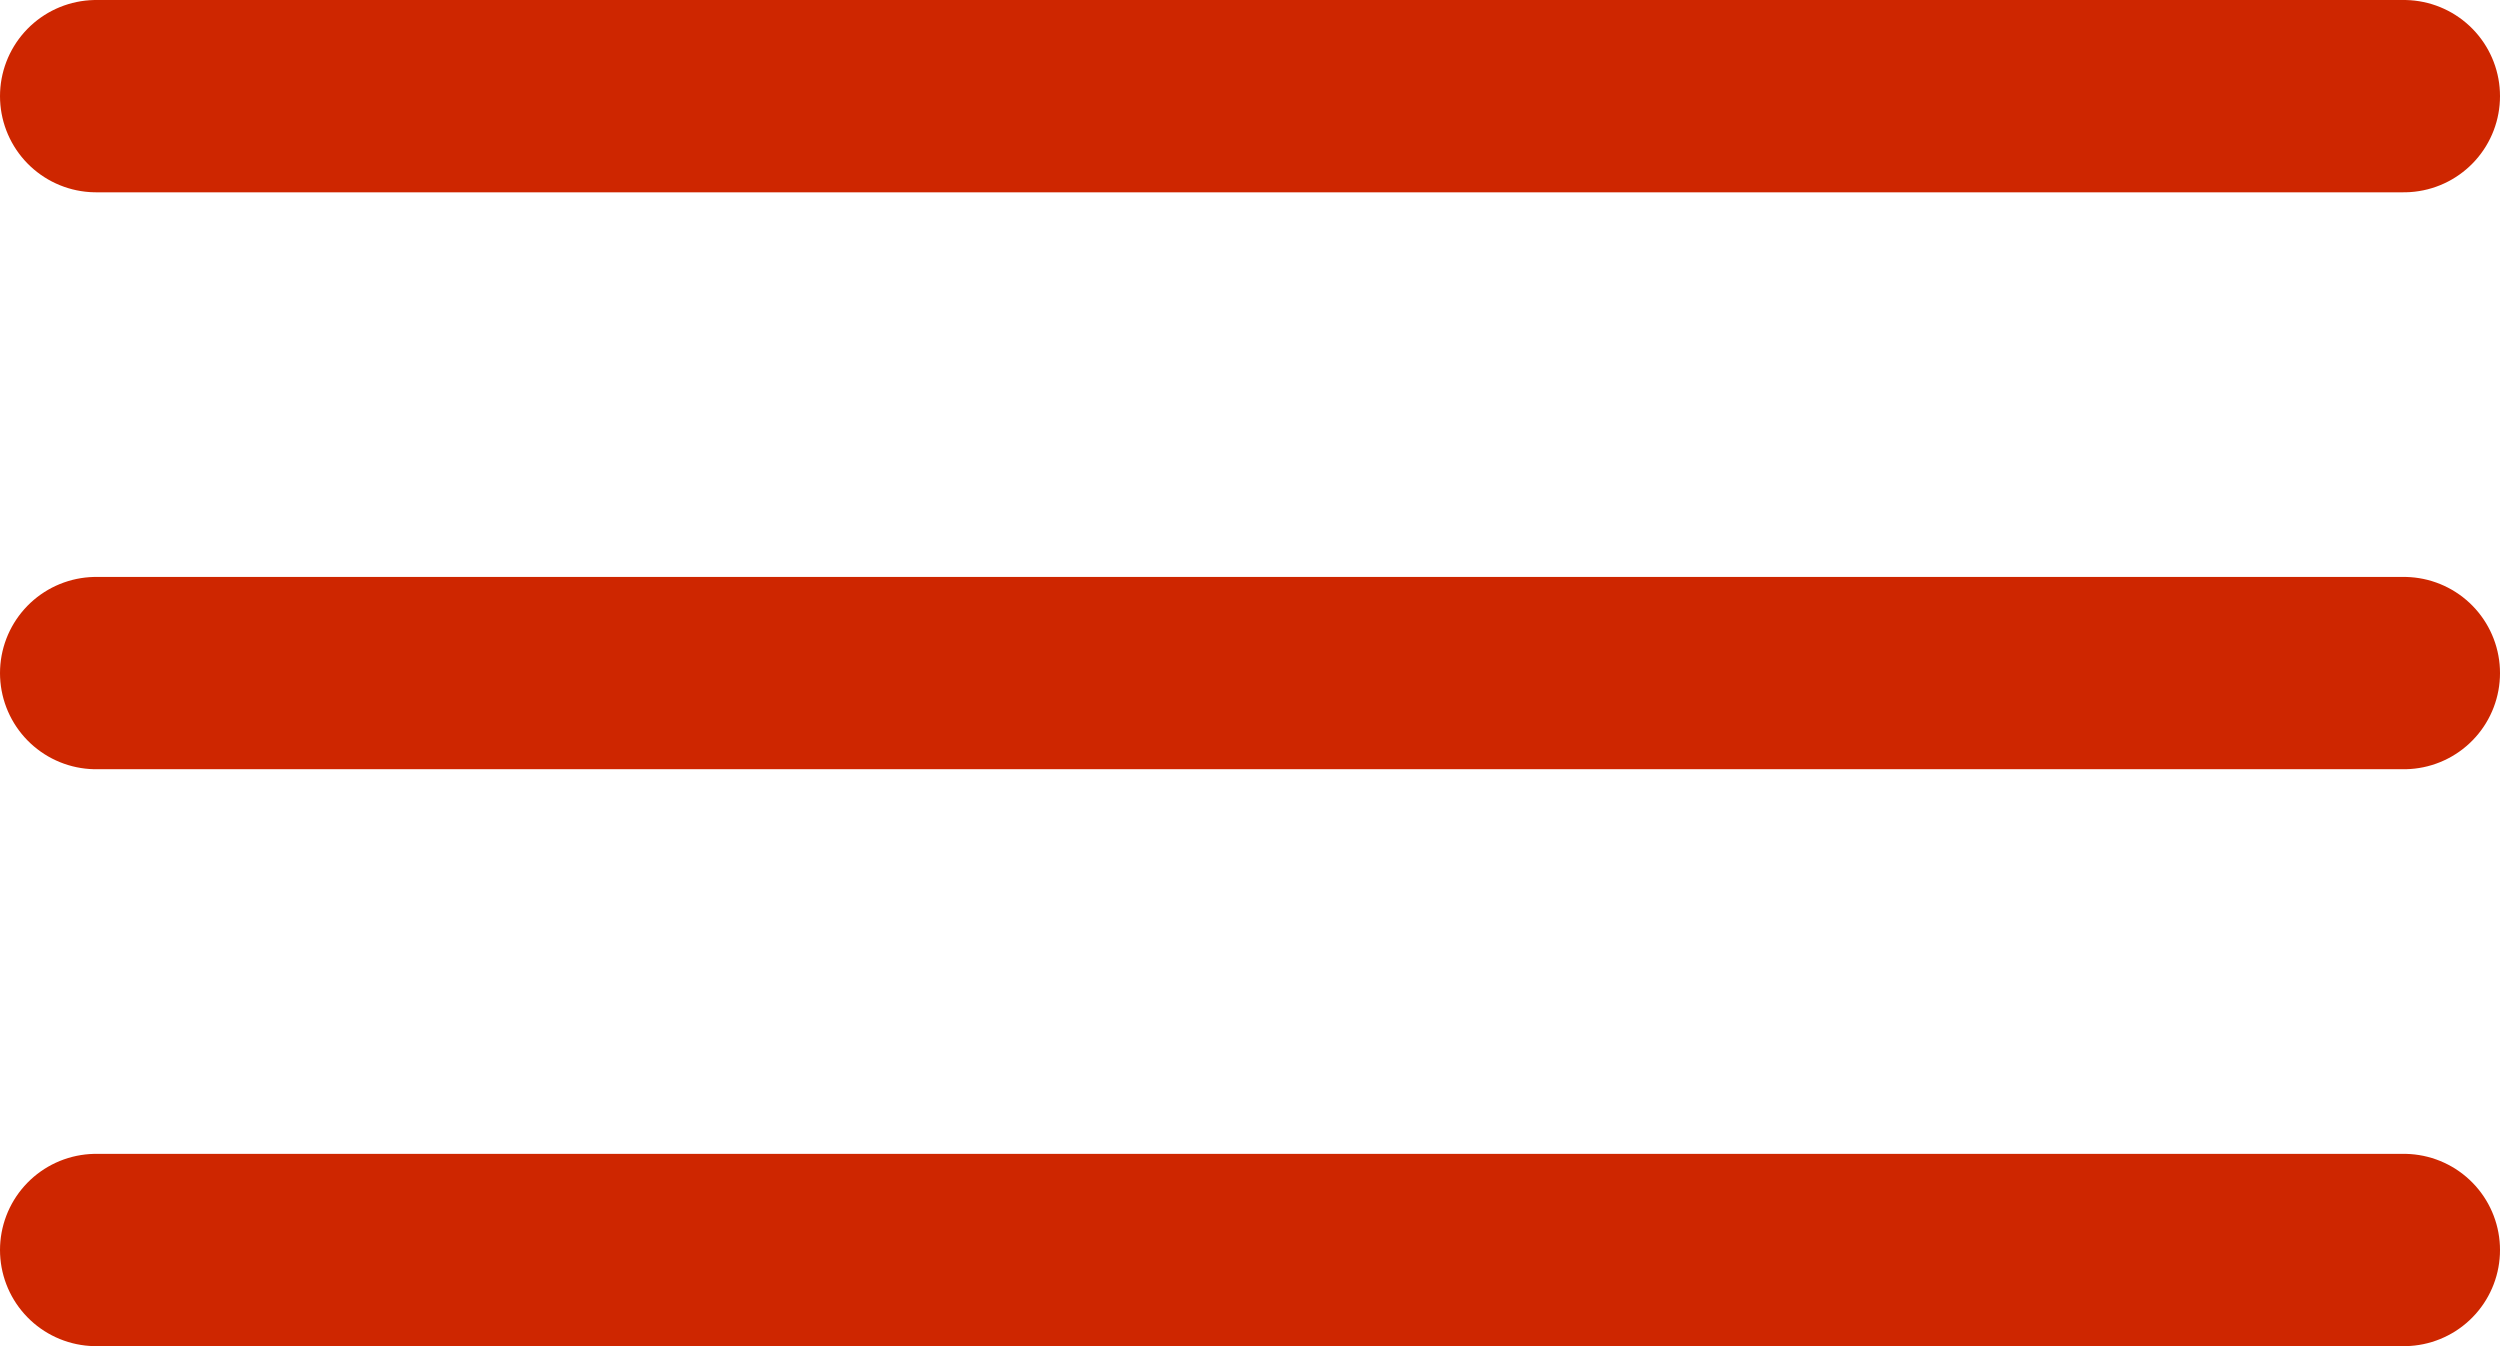 <svg width="26" height="14" viewBox="0 0 26 14" fill="none" xmlns="http://www.w3.org/2000/svg">
<line x1="1" y1="7" x2="25" y2="7" stroke="#CE2600" stroke-width="2" stroke-linecap="round"/>
<line x1="1" y1="1" x2="25" y2="1" stroke="#CE2600" stroke-width="2" stroke-linecap="round"/>
<line x1="1" y1="13" x2="25" y2="13" stroke="#CE2600" stroke-width="2" stroke-linecap="round"/>
</svg>
